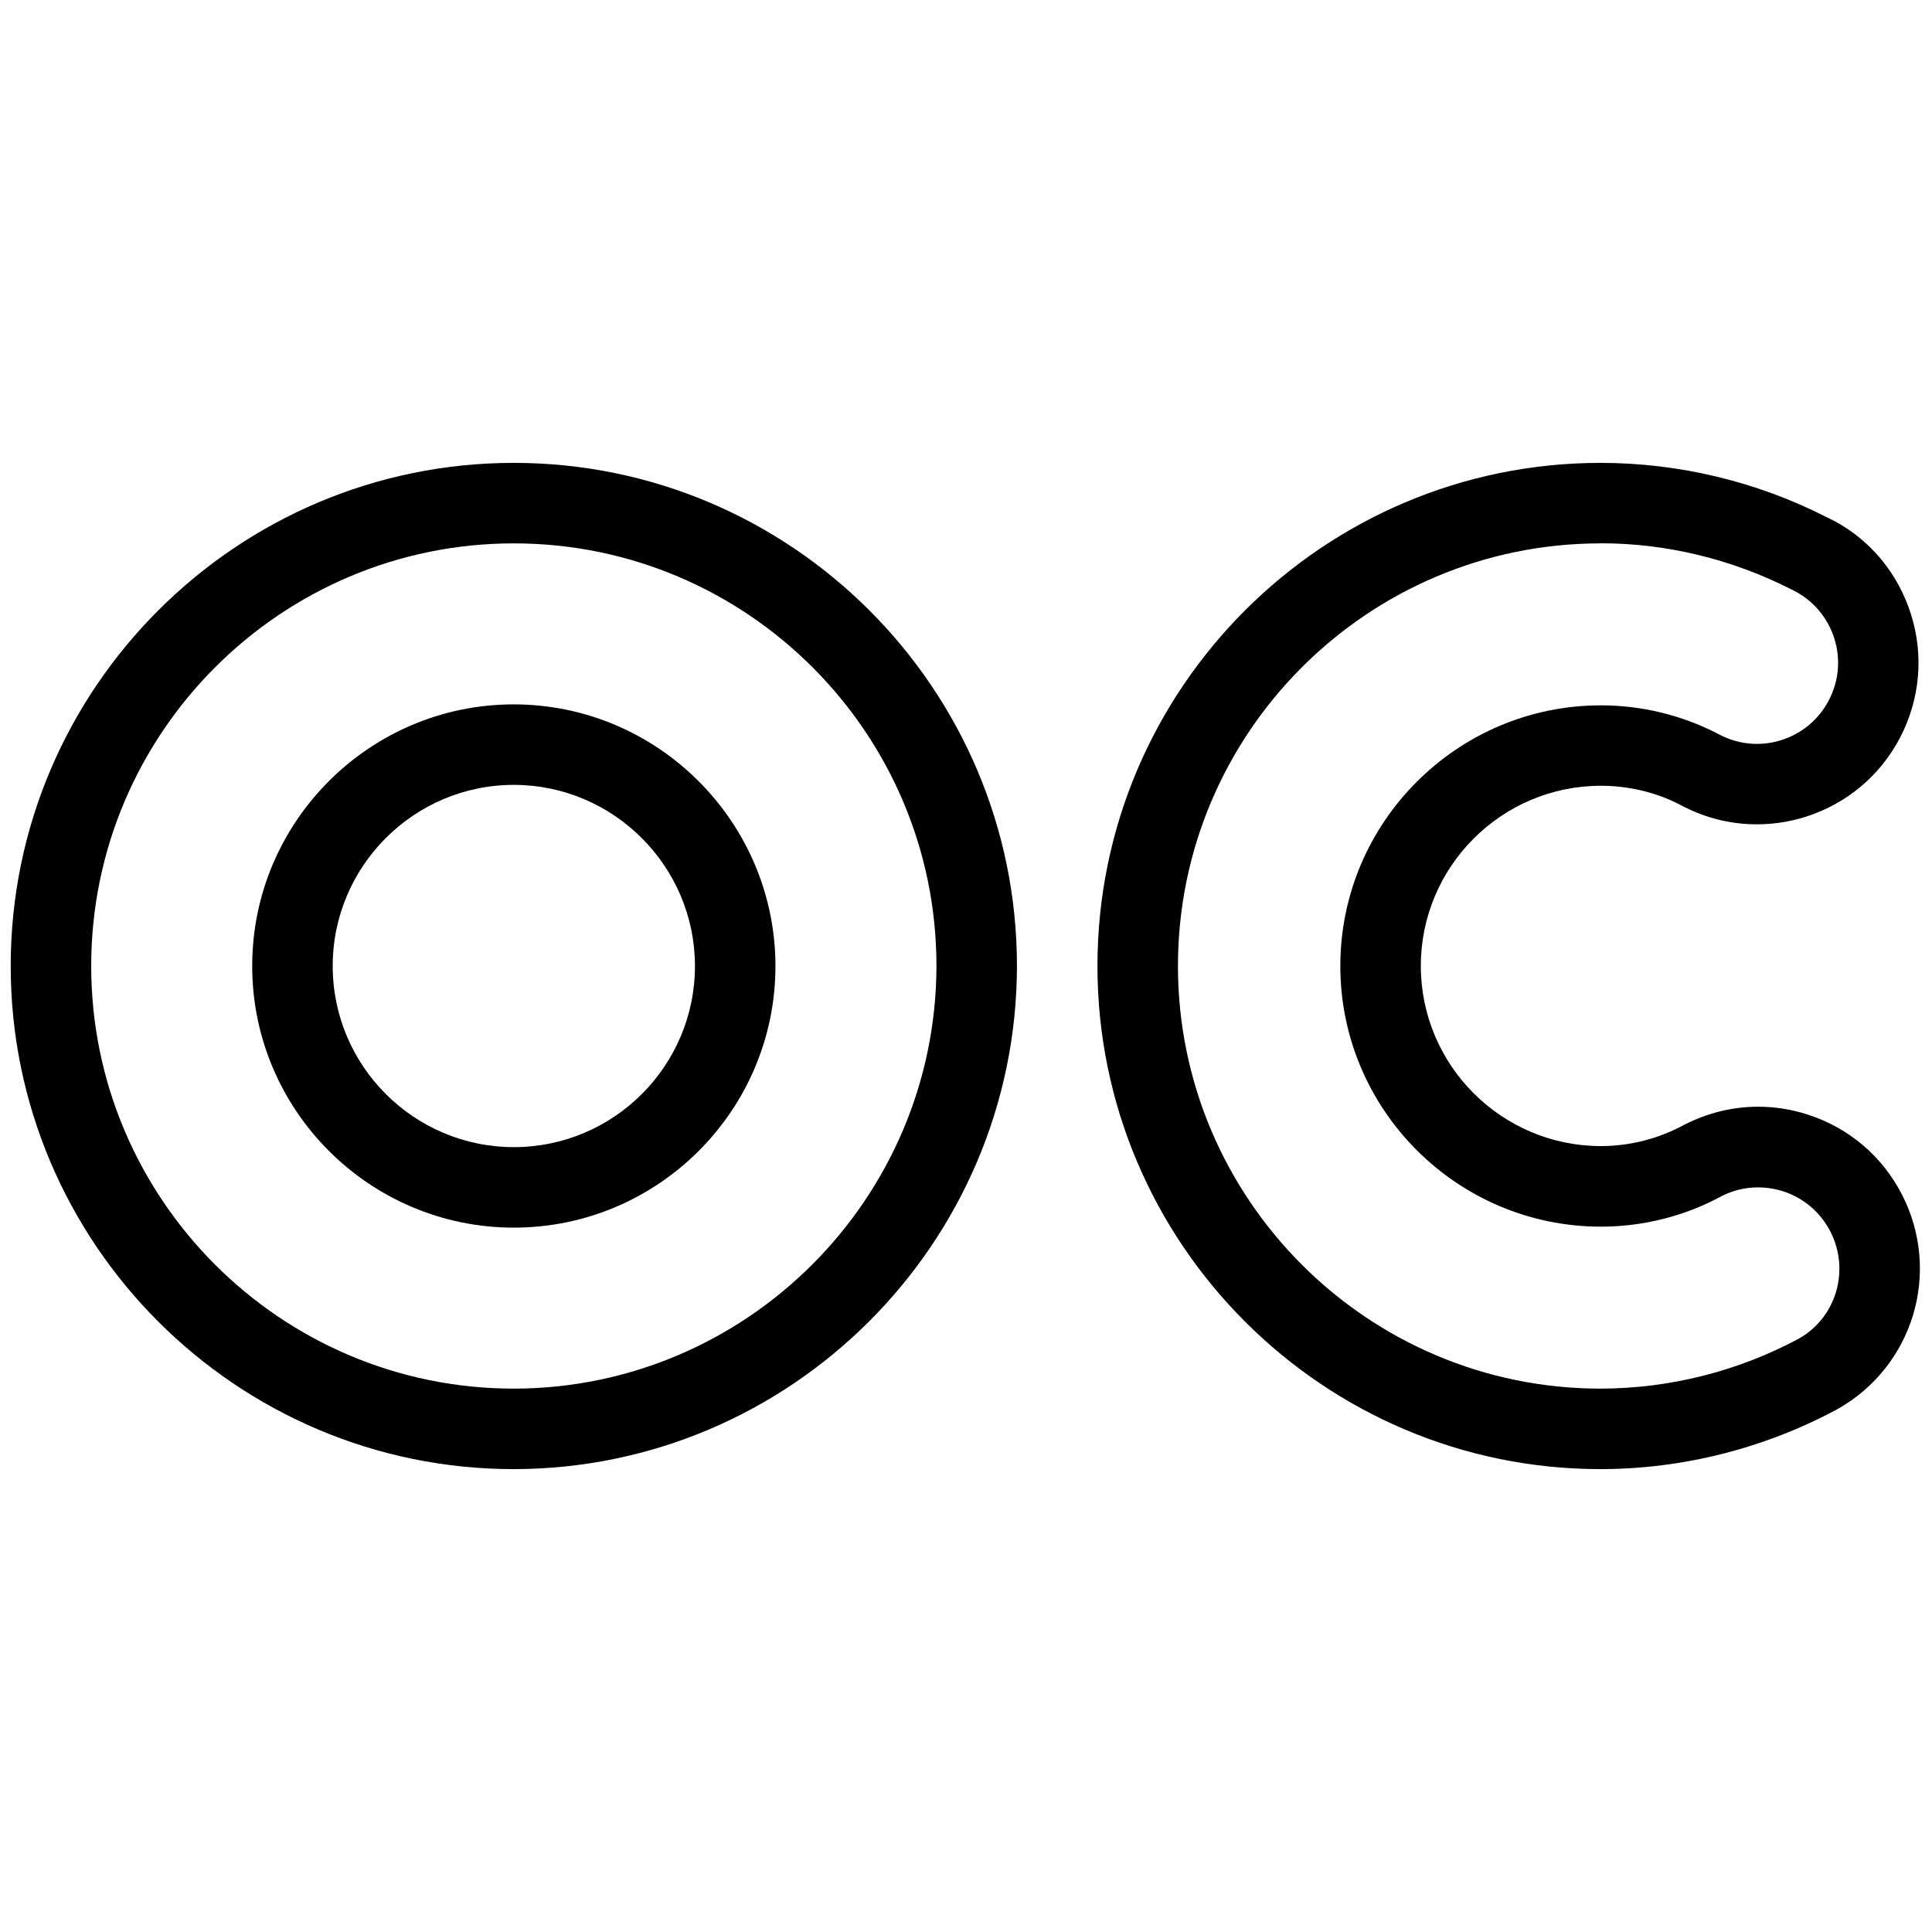 <?xml version="1.0" encoding="utf-8"?>
<!-- Generator: Adobe Illustrator 22.1.0, SVG Export Plug-In . SVG Version: 6.00 Build 0)  -->
<svg version="1.1" id="Light" xmlns="http://www.w3.org/2000/svg" xmlns:xlink="http://www.w3.org/1999/xlink" x="0px" y="0px"
	 viewBox="0 0 24 24" style="enable-background:new 0 0 24 24;" xml:space="preserve">
<g>
	<title>disability-oc</title>
	<path d="M6.383,18.25c-3.446,0-6.25-2.804-6.25-6.25s2.804-6.25,6.25-6.25s6.25,2.804,6.25,6.25
		C12.629,15.442,9.825,18.246,6.383,18.25C6.384,18.25,6.384,18.25,6.383,18.25z M6.383,6.75c-2.895,0-5.25,2.355-5.25,5.25
		c0,2.895,2.355,5.25,5.25,5.25c2.891-0.003,5.246-2.359,5.25-5.251C11.633,9.105,9.278,6.75,6.383,6.75z"/>
	<path d="M6.383,15.25c-1.792,0-3.25-1.458-3.25-3.25c0-1.792,1.458-3.25,3.25-3.25c1.79,0.002,3.248,1.46,3.25,3.25
		C9.633,13.792,8.175,15.25,6.383,15.25z M6.383,9.75c-1.24,0-2.25,1.01-2.25,2.25c0,1.241,1.009,2.25,2.25,2.25
		s2.25-1.009,2.25-2.25C8.632,10.761,7.622,9.751,6.383,9.75L6.383,9.75z"/>
	<path d="M19.883,18.25c-3.446,0-6.25-2.804-6.25-6.25s2.804-6.25,6.25-6.25c0.972,0,1.939,0.232,2.801,0.671
		c0.472,0.217,0.839,0.616,1.024,1.119c0.185,0.503,0.163,1.048-0.061,1.534c-0.225,0.487-0.625,0.857-1.128,1.042
		c-0.224,0.083-0.458,0.124-0.694,0.124c-0.291,0-0.573-0.062-0.84-0.186c-0.04-0.018-0.081-0.039-0.122-0.061
		c-0.294-0.151-0.634-0.232-0.975-0.232c-1.234,0-2.238,1.004-2.238,2.238c0,1.234,1.004,2.238,2.238,2.238
		c0.358,0,0.714-0.091,1.029-0.262c0.296-0.151,0.605-0.227,0.924-0.227c0.209,0,0.418,0.033,0.619,0.099
		c0.51,0.165,0.925,0.519,1.169,0.996c0.49,0.961,0.139,2.129-0.8,2.66C21.922,17.992,20.905,18.249,19.883,18.25L19.883,18.25z
		 M19.883,6.75c-2.895,0-5.25,2.355-5.25,5.25c0,2.895,2.355,5.25,5.25,5.25c0.857-0.001,1.709-0.216,2.463-0.621
		c0.464-0.262,0.638-0.847,0.392-1.33c-0.173-0.338-0.518-0.549-0.899-0.549c-0.159,0-0.312,0.037-0.455,0.11
		c-0.452,0.246-0.971,0.378-1.496,0.378c-1.785,0-3.238-1.453-3.238-3.238c0-1.785,1.453-3.238,3.238-3.238
		c0.5,0,0.998,0.12,1.442,0.348c0.03,0.016,0.051,0.027,0.073,0.037c0.135,0.062,0.277,0.094,0.423,0.094
		c0.118,0,0.235-0.021,0.348-0.063c0.252-0.093,0.453-0.278,0.566-0.523c0.113-0.244,0.124-0.517,0.031-0.769
		s-0.278-0.453-0.522-0.566c-0.737-0.375-1.55-0.571-2.361-0.571H19.883z"/>
</g>
</svg>
